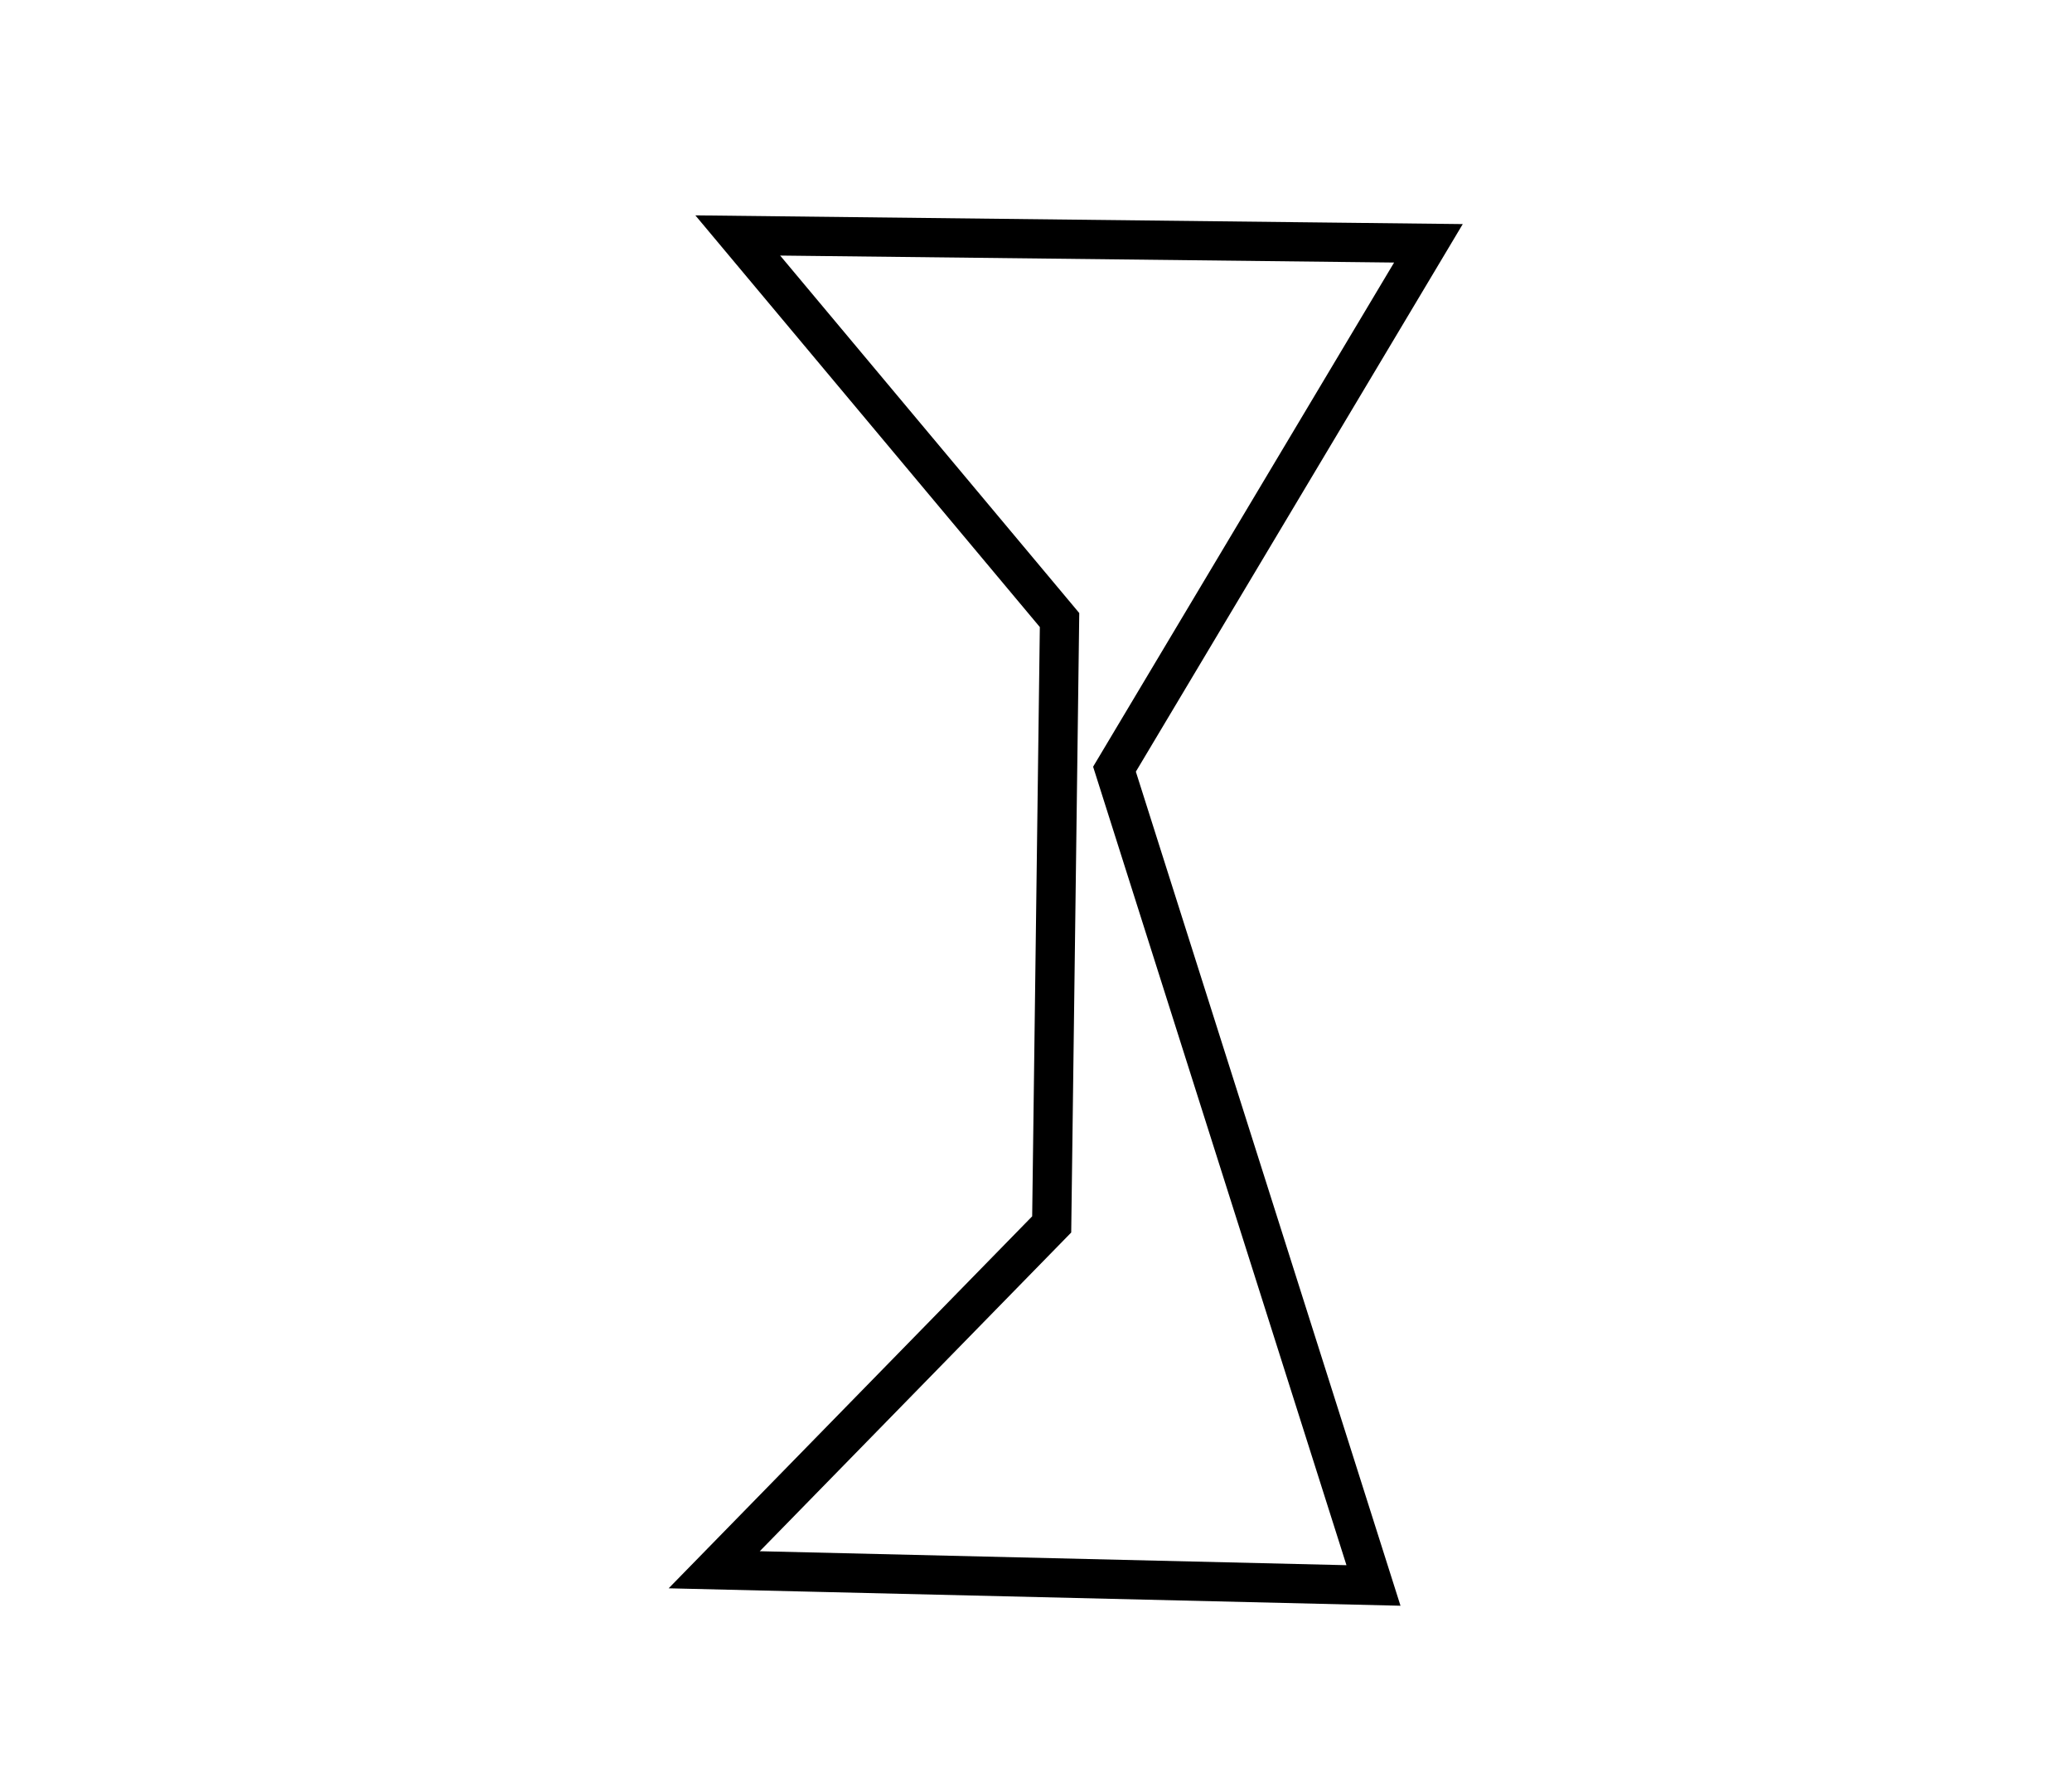 <?xml version="1.0" encoding="utf-8" ?>
<svg baseProfile="full" height="227" version="1.1" width="264" xmlns="http://www.w3.org/2000/svg" xmlns:ev="http://www.w3.org/2001/xml-events" xmlns:xlink="http://www.w3.org/1999/xlink"><defs /><rect fill="white" height="227" width="264" x="0" y="0" /><path d="M 94,30 L 135,79 L 134,156 L 91,200 L 175,202 L 142,98 L 182,31 Z" fill="none" stroke="black" stroke-width="5" /></svg>
